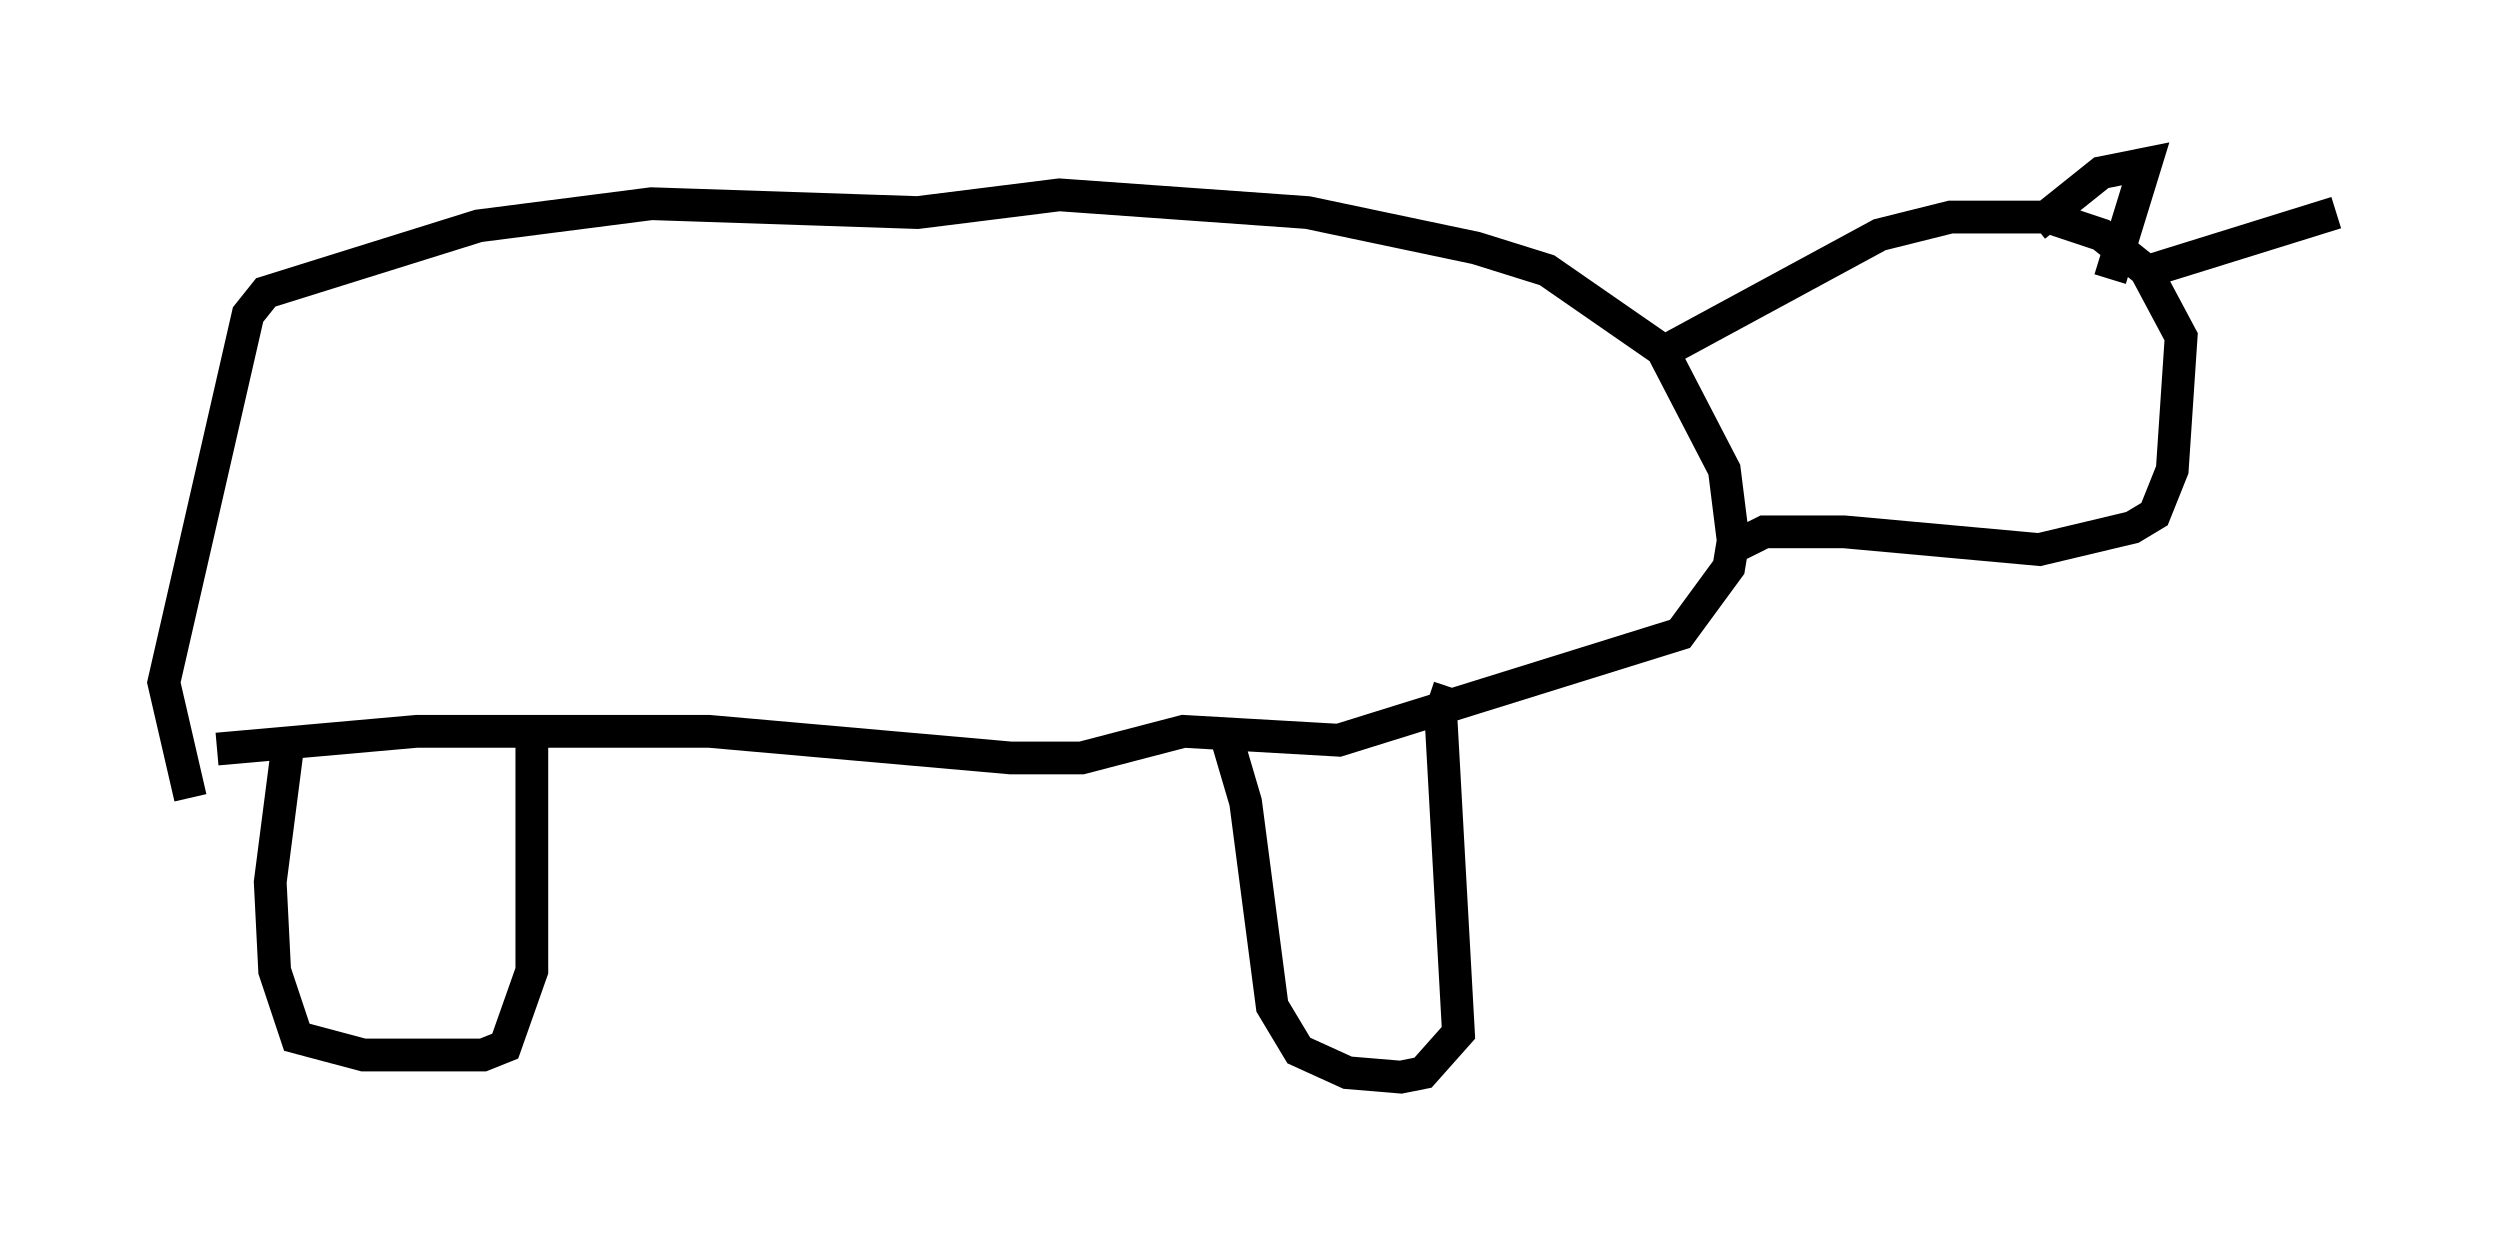<?xml version="1.0" encoding="utf-8" ?>
<svg baseProfile="full" height="37.875" version="1.1" width="76.305" xmlns="http://www.w3.org/2000/svg" xmlns:ev="http://www.w3.org/2001/xml-events" xmlns:xlink="http://www.w3.org/1999/xlink"><defs /><rect fill="white" height="37.875" width="76.305" x="0" y="0" /><path d="M5.947, 27.733 m-0.135, -3.383 l-0.812, -3.518 2.571, -11.231 l0.541, -0.677 6.495, -2.03 l5.277, -0.677 8.119, 0.271 l4.33, -0.541 7.578, 0.541 l5.142, 1.083 2.165, 0.677 l3.518, 2.436 1.894, 3.654 l0.271, 2.165 -0.135, 0.812 l-1.488, 2.03 -10.419, 3.248 l-4.736, -0.271 -3.112, 0.812 l-2.165, 0.0 -9.202, -0.812 l-8.931, 0.0 -6.089, 0.541 m2.165, -0.135 l-0.541, 4.195 0.135, 2.706 l0.677, 2.03 2.03, 0.541 l3.654, 0.0 0.677, -0.271 l0.812, -2.3 0.0, -7.578 m21.109, 0.135 l0.677, 2.3 0.812, 6.225 l0.812, 1.353 1.488, 0.677 l1.624, 0.135 0.677, -0.135 l1.083, -1.218 -0.541, -9.743 l0.271, -0.812 m6.631, -10.284 l6.495, -3.518 2.165, -0.541 l2.977, 0.0 1.624, 0.541 l1.353, 1.083 1.083, 2.03 l-0.271, 4.059 -0.541, 1.353 l-0.677, 0.406 -2.842, 0.677 l-5.954, -0.541 -2.436, 0.0 l-1.083, 0.541 m9.337, -9.878 l2.03, -1.624 1.353, -0.271 l-1.083, 3.518 m0.812, -0.135 l6.089, -1.894 " fill="none" stroke="black" stroke-width="1" /></svg>
